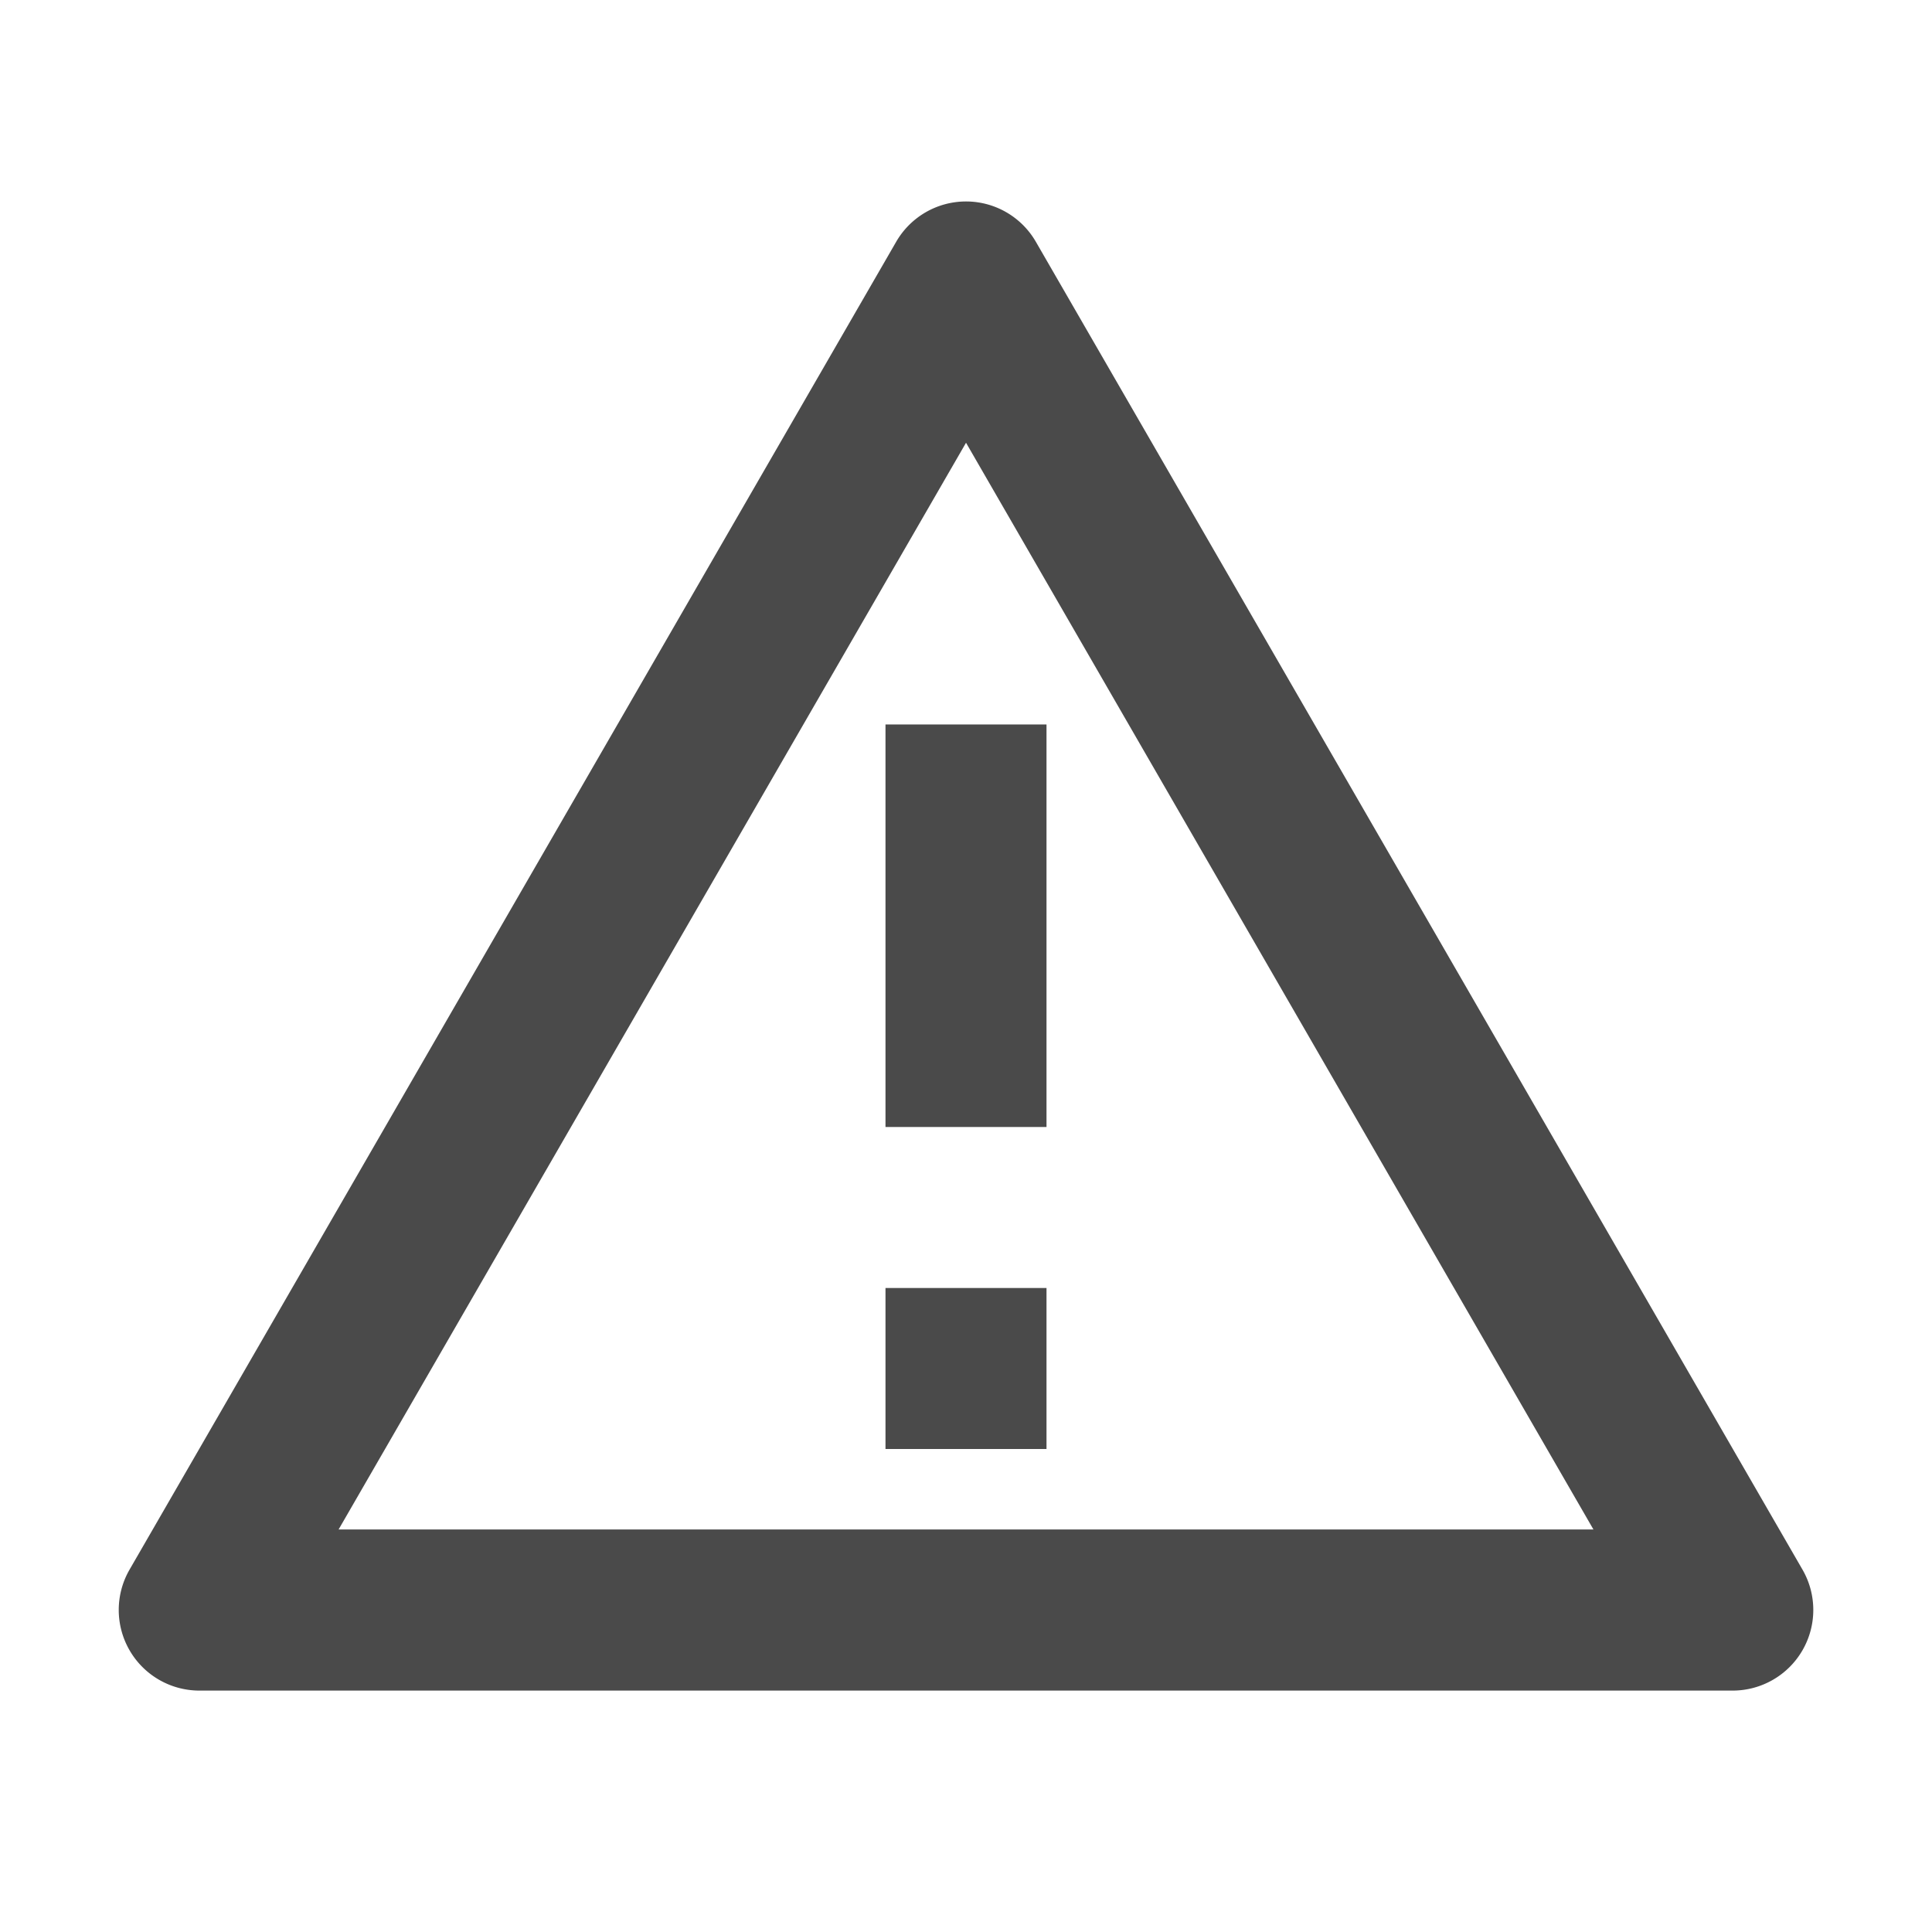 <svg id="Group_178" data-name="Group 178" xmlns="http://www.w3.org/2000/svg" width="47.913" height="47.913" viewBox="0 0 47.913 47.913">
  <path id="Path_1478" data-name="Path 1478" d="M0,0H47.913V47.913H0Z" fill="none"/>
  <path id="Path_1479" data-name="Path 1479" d="M24.217,3.5l19.018,32.94a2,2,0,0,1-1.729,2.995H3.47a2,2,0,0,1-1.729-2.995L20.759,3.5a2,2,0,0,1,3.458,0ZM6.928,35.44h31.12L22.488,8.489,6.928,35.44Zm13.563-5.989h3.993v3.993H20.491Zm0-13.975h3.993v9.982H20.491Z" transform="translate(1.469 2.491)" fill="#4a4a4a"/>
</svg>
